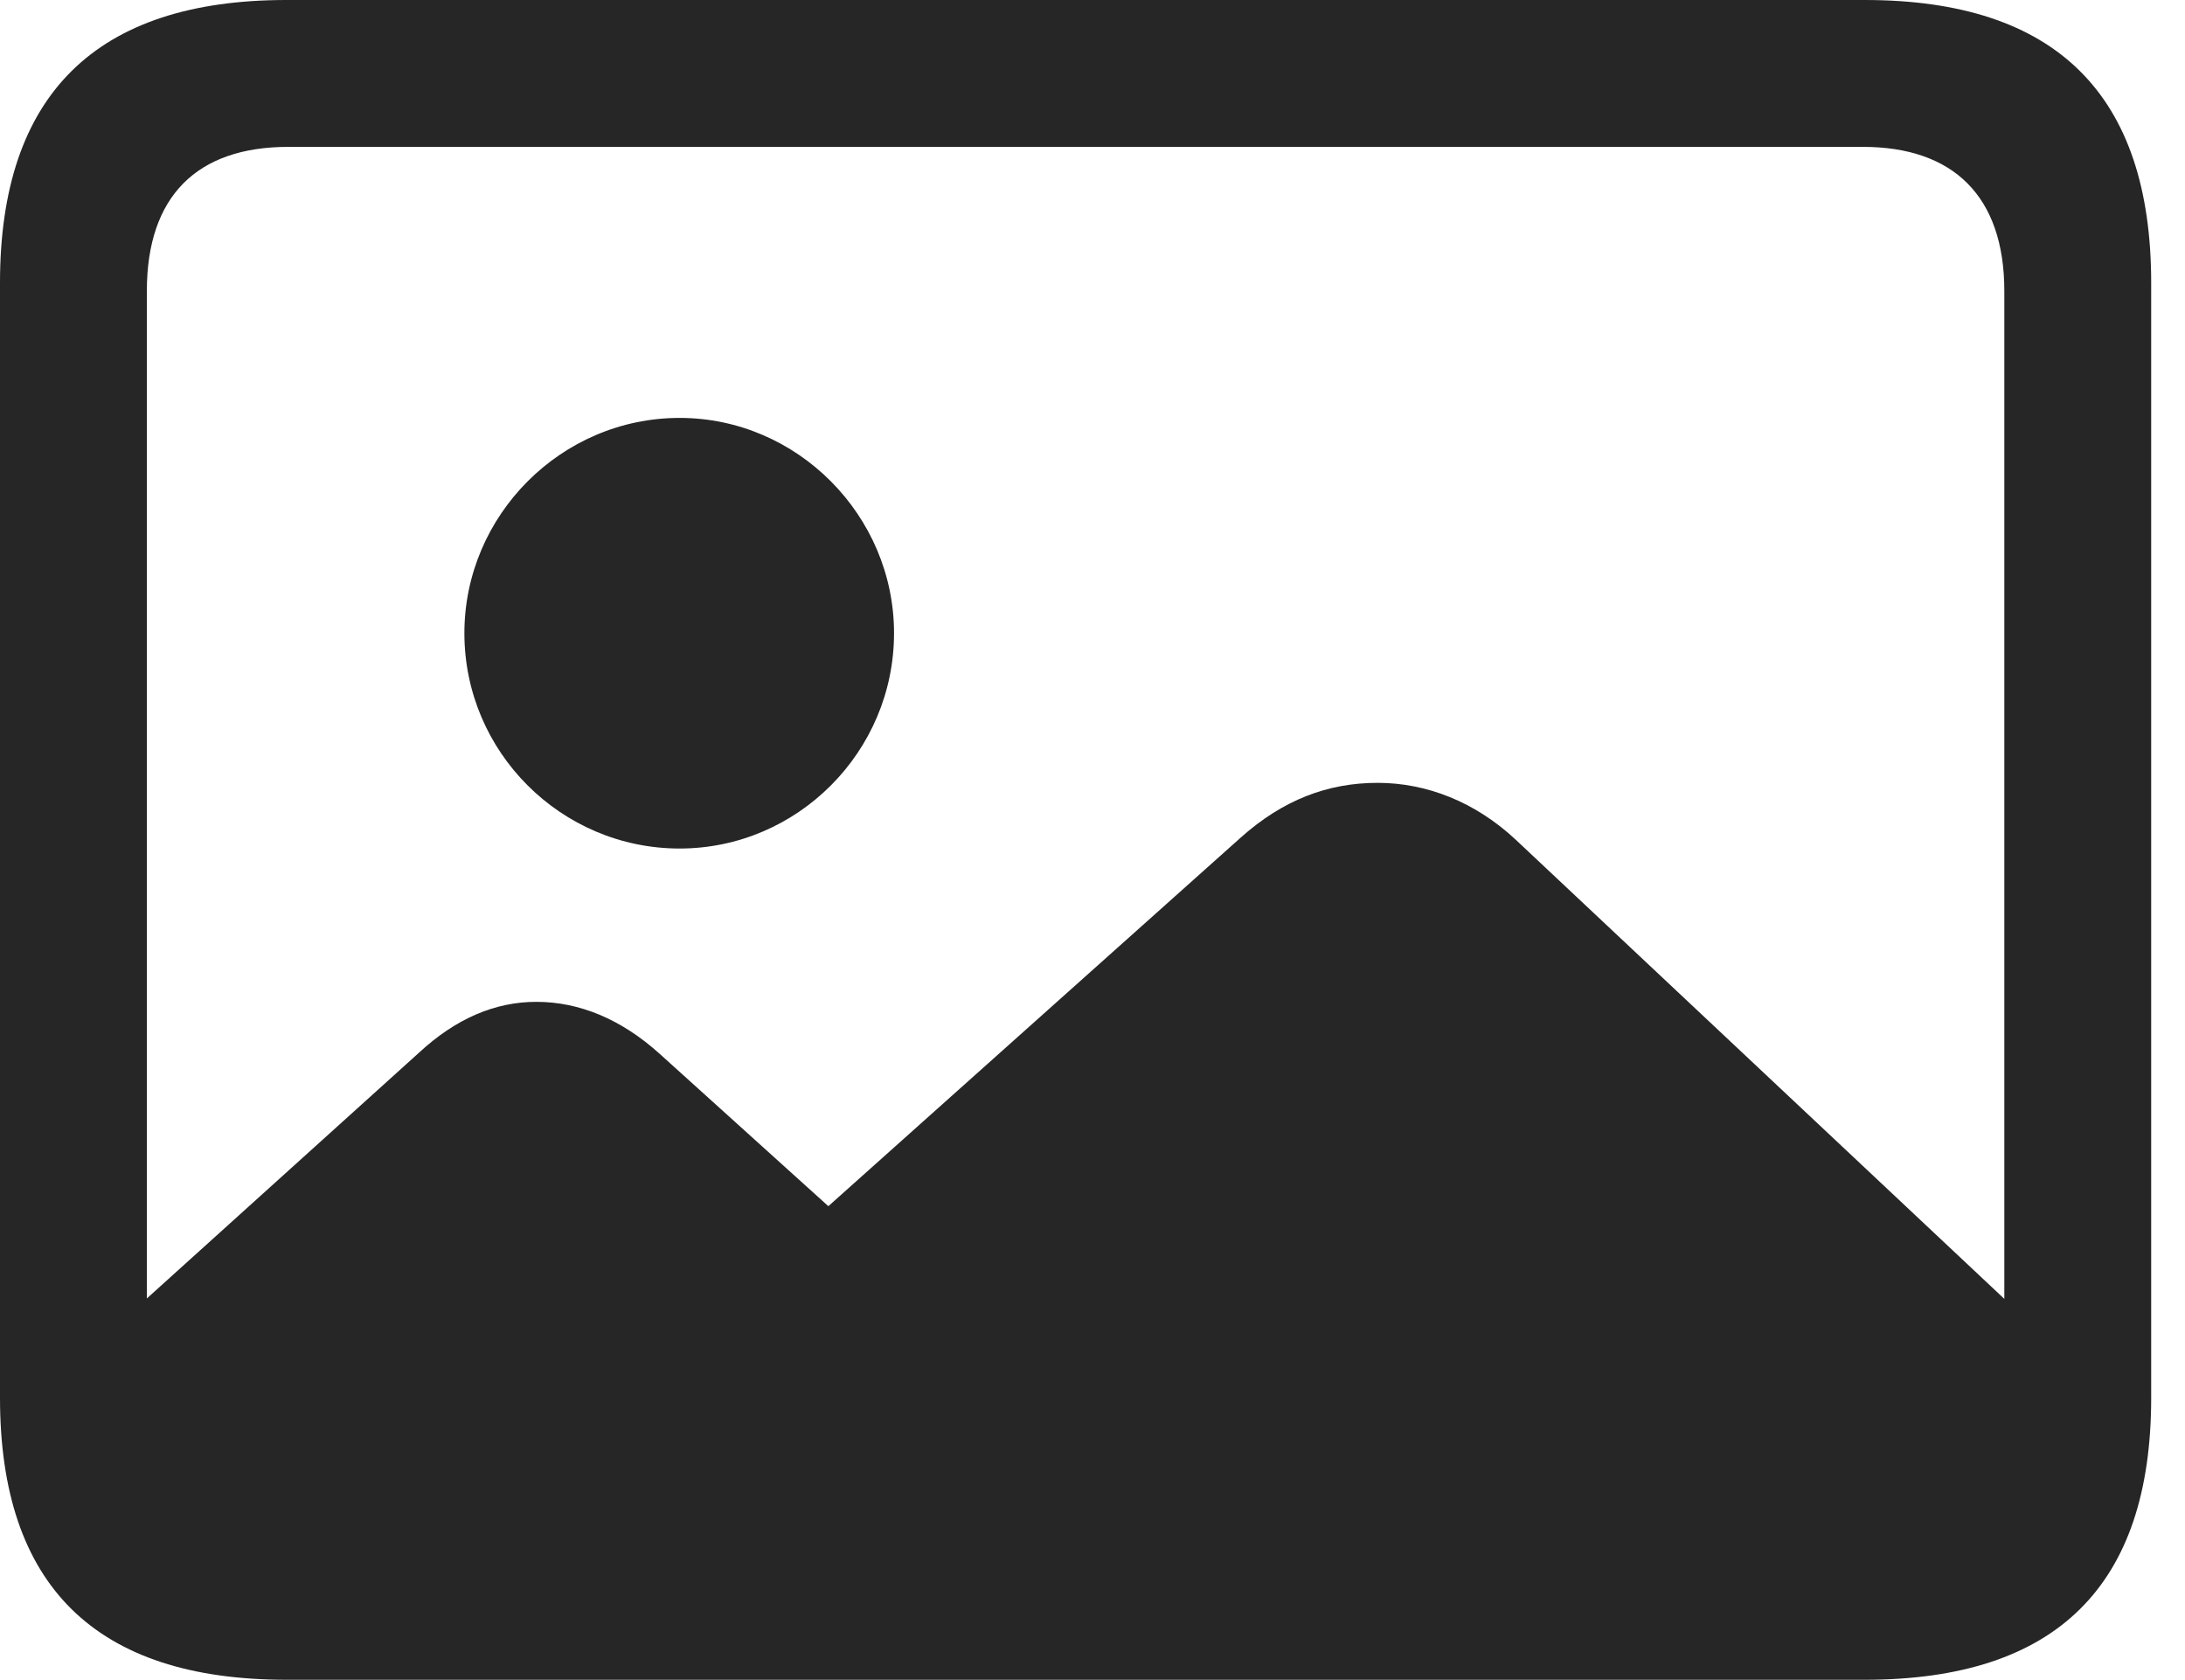 <?xml version="1.0" encoding="UTF-8"?>
<!--Generator: Apple Native CoreSVG 326-->
<!DOCTYPE svg
PUBLIC "-//W3C//DTD SVG 1.1//EN"
       "http://www.w3.org/Graphics/SVG/1.1/DTD/svg11.dtd">
<svg version="1.1" xmlns="http://www.w3.org/2000/svg" xmlns:xlink="http://www.w3.org/1999/xlink" viewBox="0 0 23.389 17.979">
 <g>
  <rect height="17.979" opacity="0" width="23.389" x="0" y="0"/>
  <path d="M22.021 14.434L16.221 8.984C15.791 8.584 15.273 8.379 14.746 8.379C14.209 8.379 13.73 8.564 13.281 8.965L8.867 12.91L7.061 11.279C6.65 10.908 6.201 10.723 5.742 10.723C5.303 10.723 4.883 10.898 4.482 11.27L0.762 14.629C0.82 16.396 1.543 17.295 2.998 17.295L19.365 17.295C21.133 17.295 22.021 16.309 22.021 14.434ZM3.066 17.979L19.961 17.979C22.012 17.979 23.027 16.973 23.027 14.961L23.027 3.027C23.027 1.016 22.012 0 19.961 0L3.066 0C1.025 0 0 1.016 0 3.027L0 14.961C0 16.973 1.025 17.979 3.066 17.979ZM3.086 16.406C2.109 16.406 1.572 15.889 1.572 14.873L1.572 3.115C1.572 2.1 2.109 1.572 3.086 1.572L19.941 1.572C20.908 1.572 21.455 2.1 21.455 3.115L21.455 14.873C21.455 15.889 20.908 16.406 19.941 16.406Z" fill="currentColor" fill-opacity="0.85"/>
  <path d="M7.275 9.082C8.535 9.082 9.57 8.047 9.57 6.777C9.57 5.518 8.535 4.473 7.275 4.473C6.006 4.473 4.971 5.518 4.971 6.777C4.971 8.047 6.006 9.082 7.275 9.082Z" fill="currentColor" fill-opacity="0.85"/>
 </g>
</svg>

